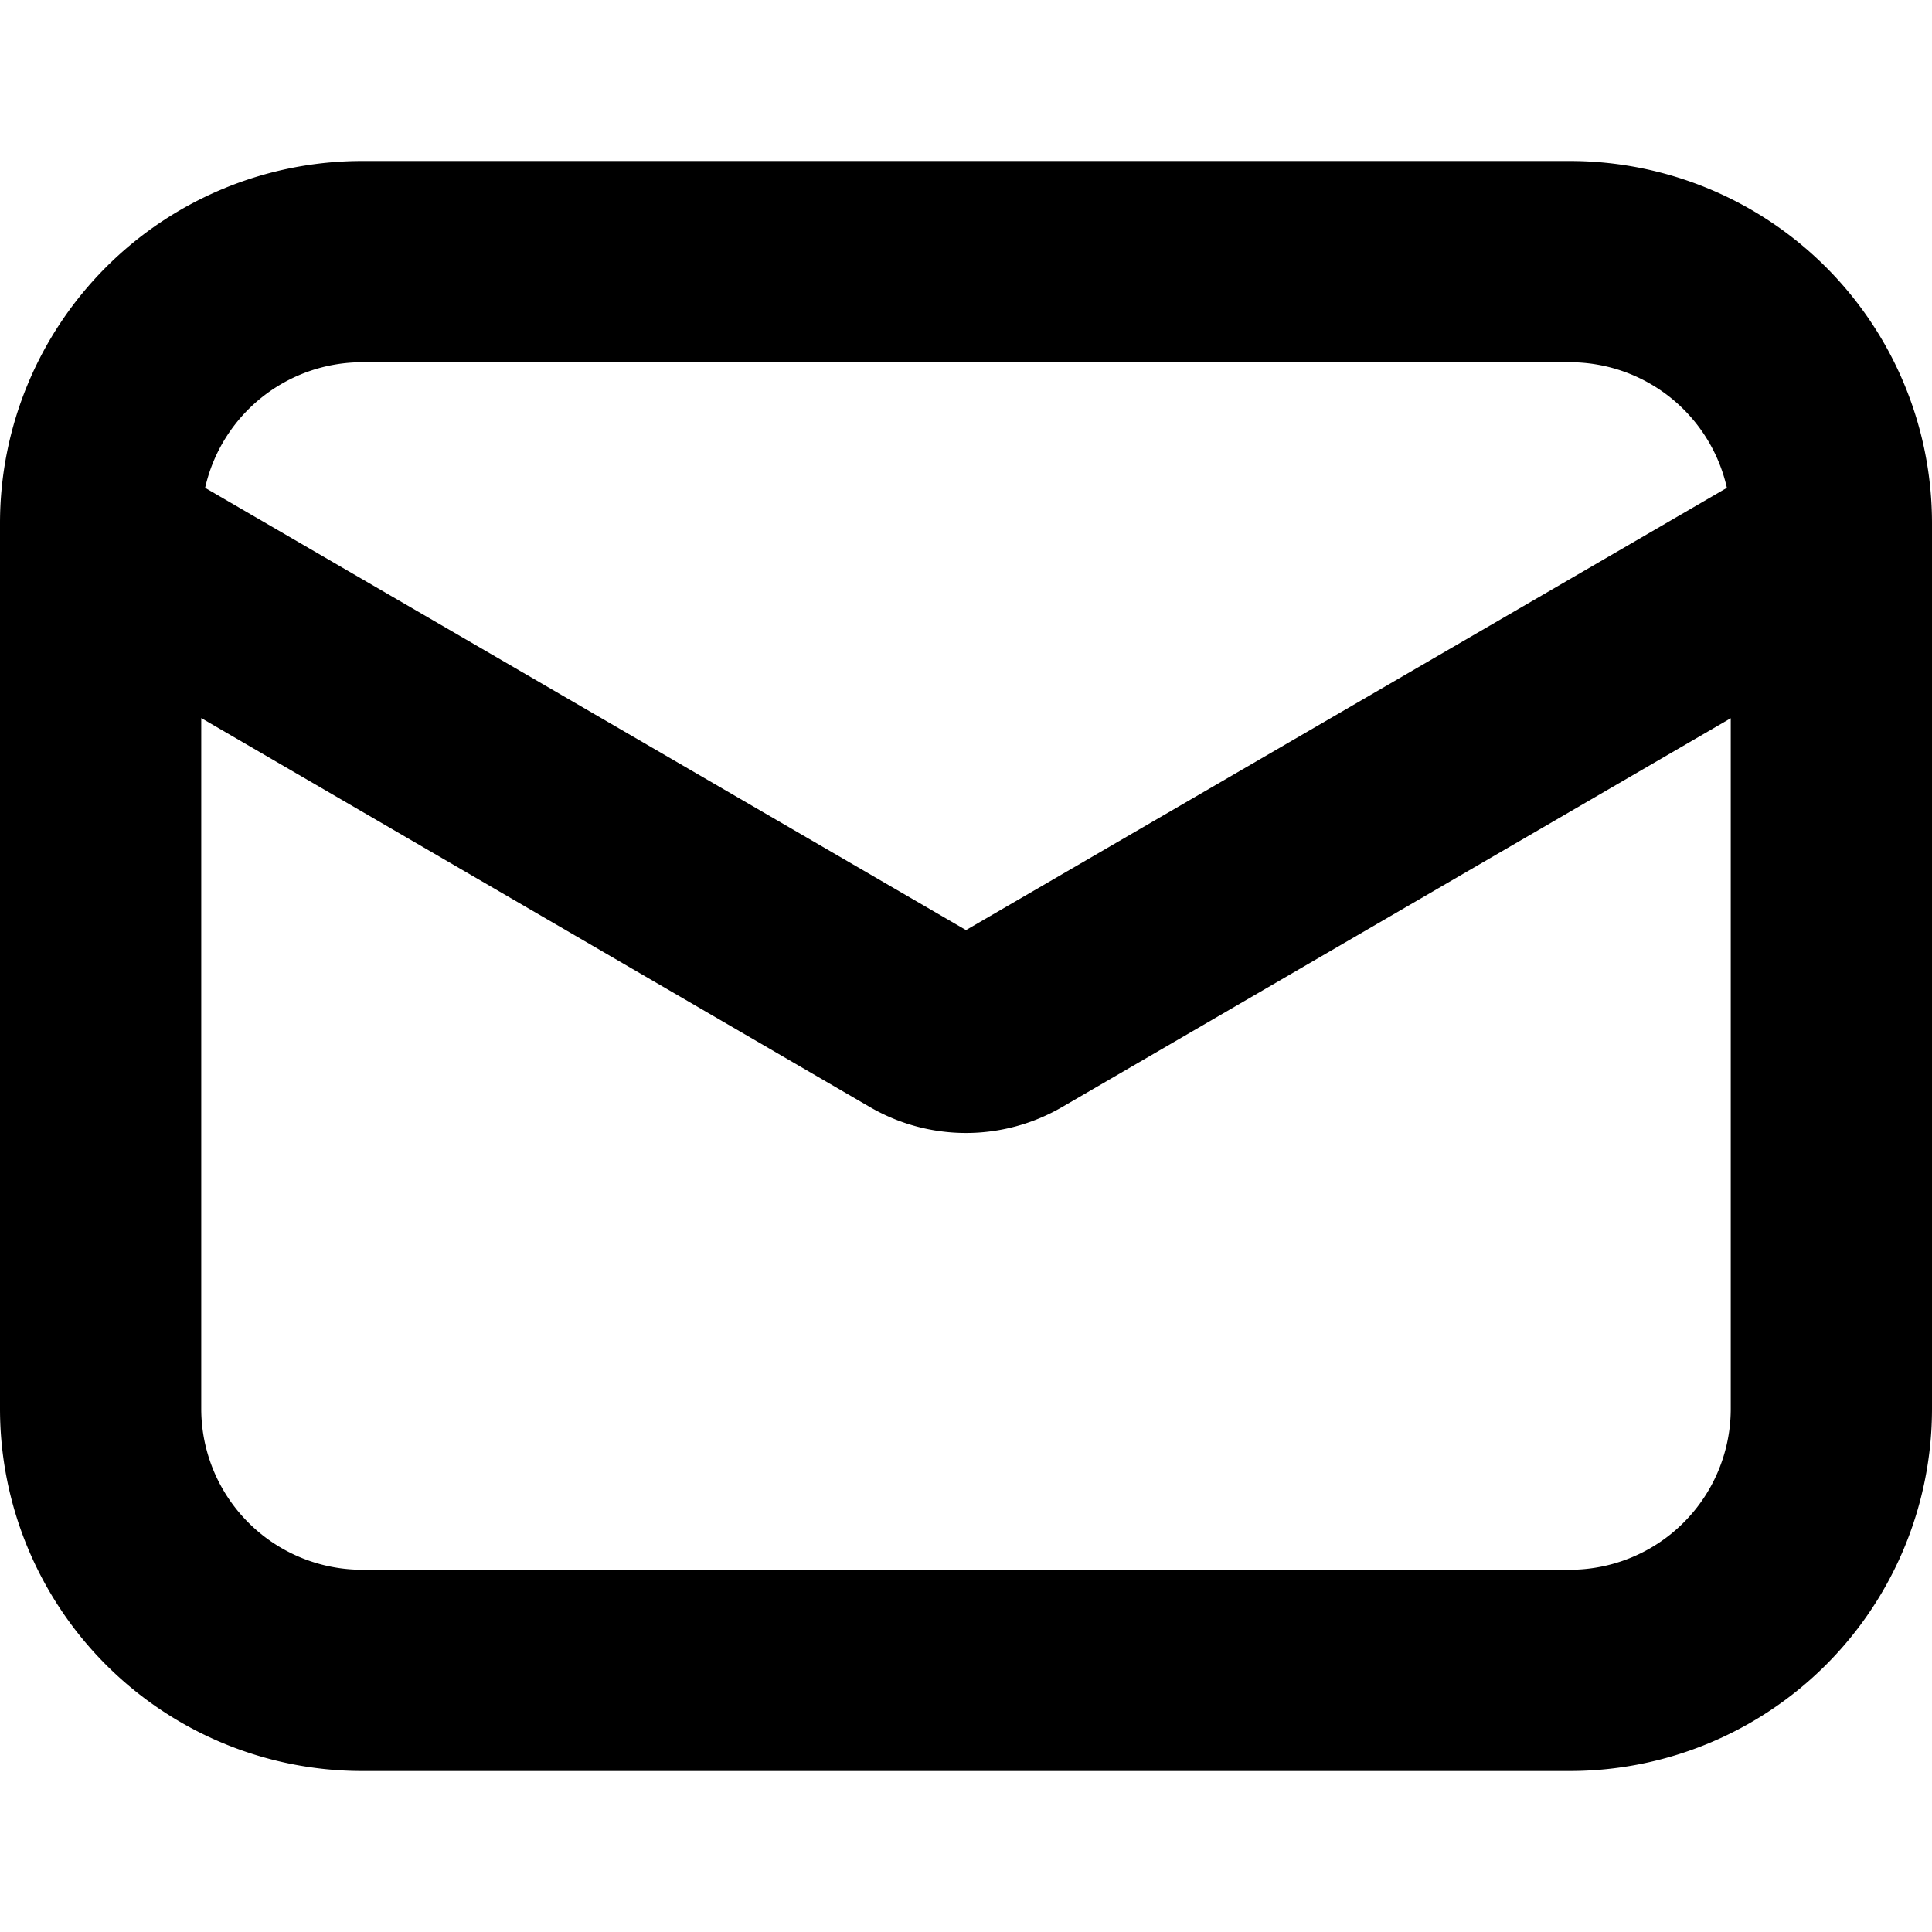 <svg fill="none" viewBox="0 0 12 12" xmlns="http://www.w3.org/2000/svg">
  <path fill="#000" fill-rule="evenodd" d="M2.25 1A2.25 2.25 0 0 0 0 3.25v5.5A2.25 2.25 0 0 0 2.25 11h7.5A2.25 2.25 0 0 0 12 8.75v-5.5A2.25 2.25 0 0 0 9.75 1h-7.5Zm-.976 2.03a1 1 0 0 1 .976-.78h7.5a1 1 0 0 1 .976.78L6 5.777 1.274 3.03ZM1.25 4.46v4.29a1 1 0 0 0 1 1h7.5a1 1 0 0 0 1-1V4.461L6.597 6.876a1.187 1.187 0 0 1-1.194 0L1.25 4.46Z" clip-rule="evenodd"/>
</svg>
